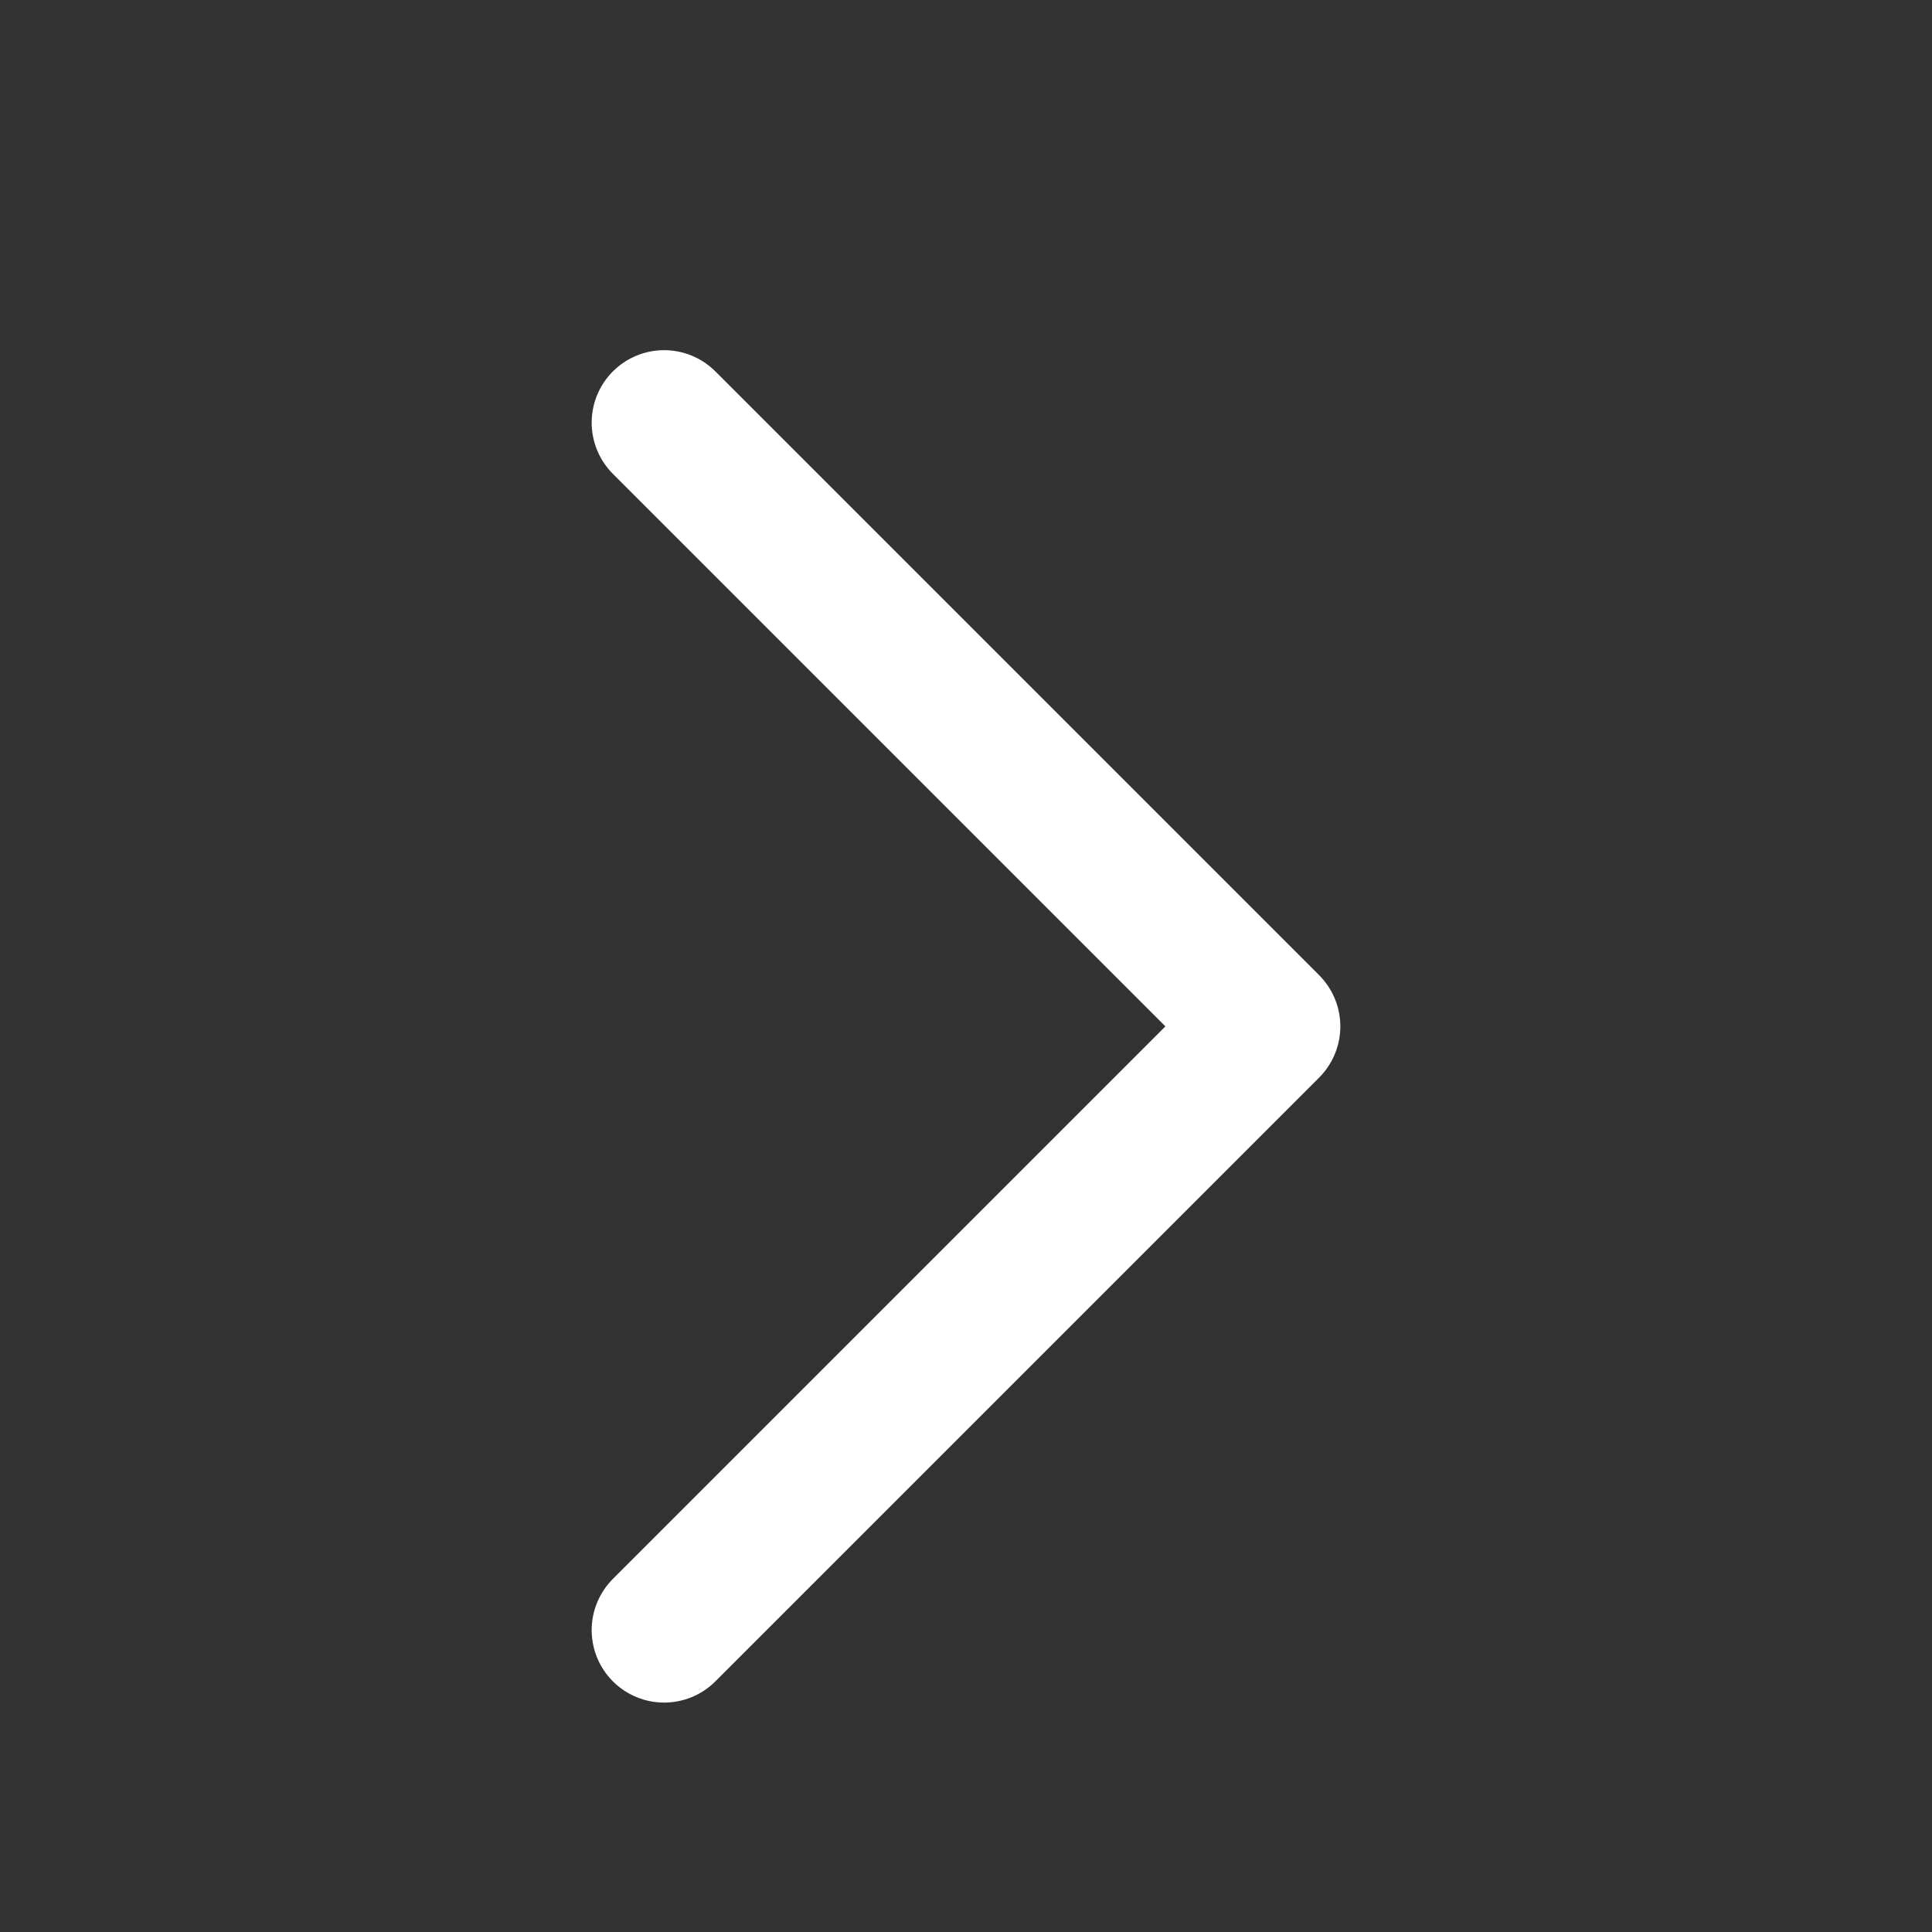 <svg width="16" height="16" viewBox="0 0 16 16" fill="none" xmlns="http://www.w3.org/2000/svg">
<rect x="0" y="0" width="16" height="16" fill="#333333" stroke="none"/>
<path d="M5.5 3.5L10.5 8.5L5.5 13.5" stroke="white" stroke-width="1.2" stroke-linecap="round" stroke-linejoin="round"/>
</svg>
